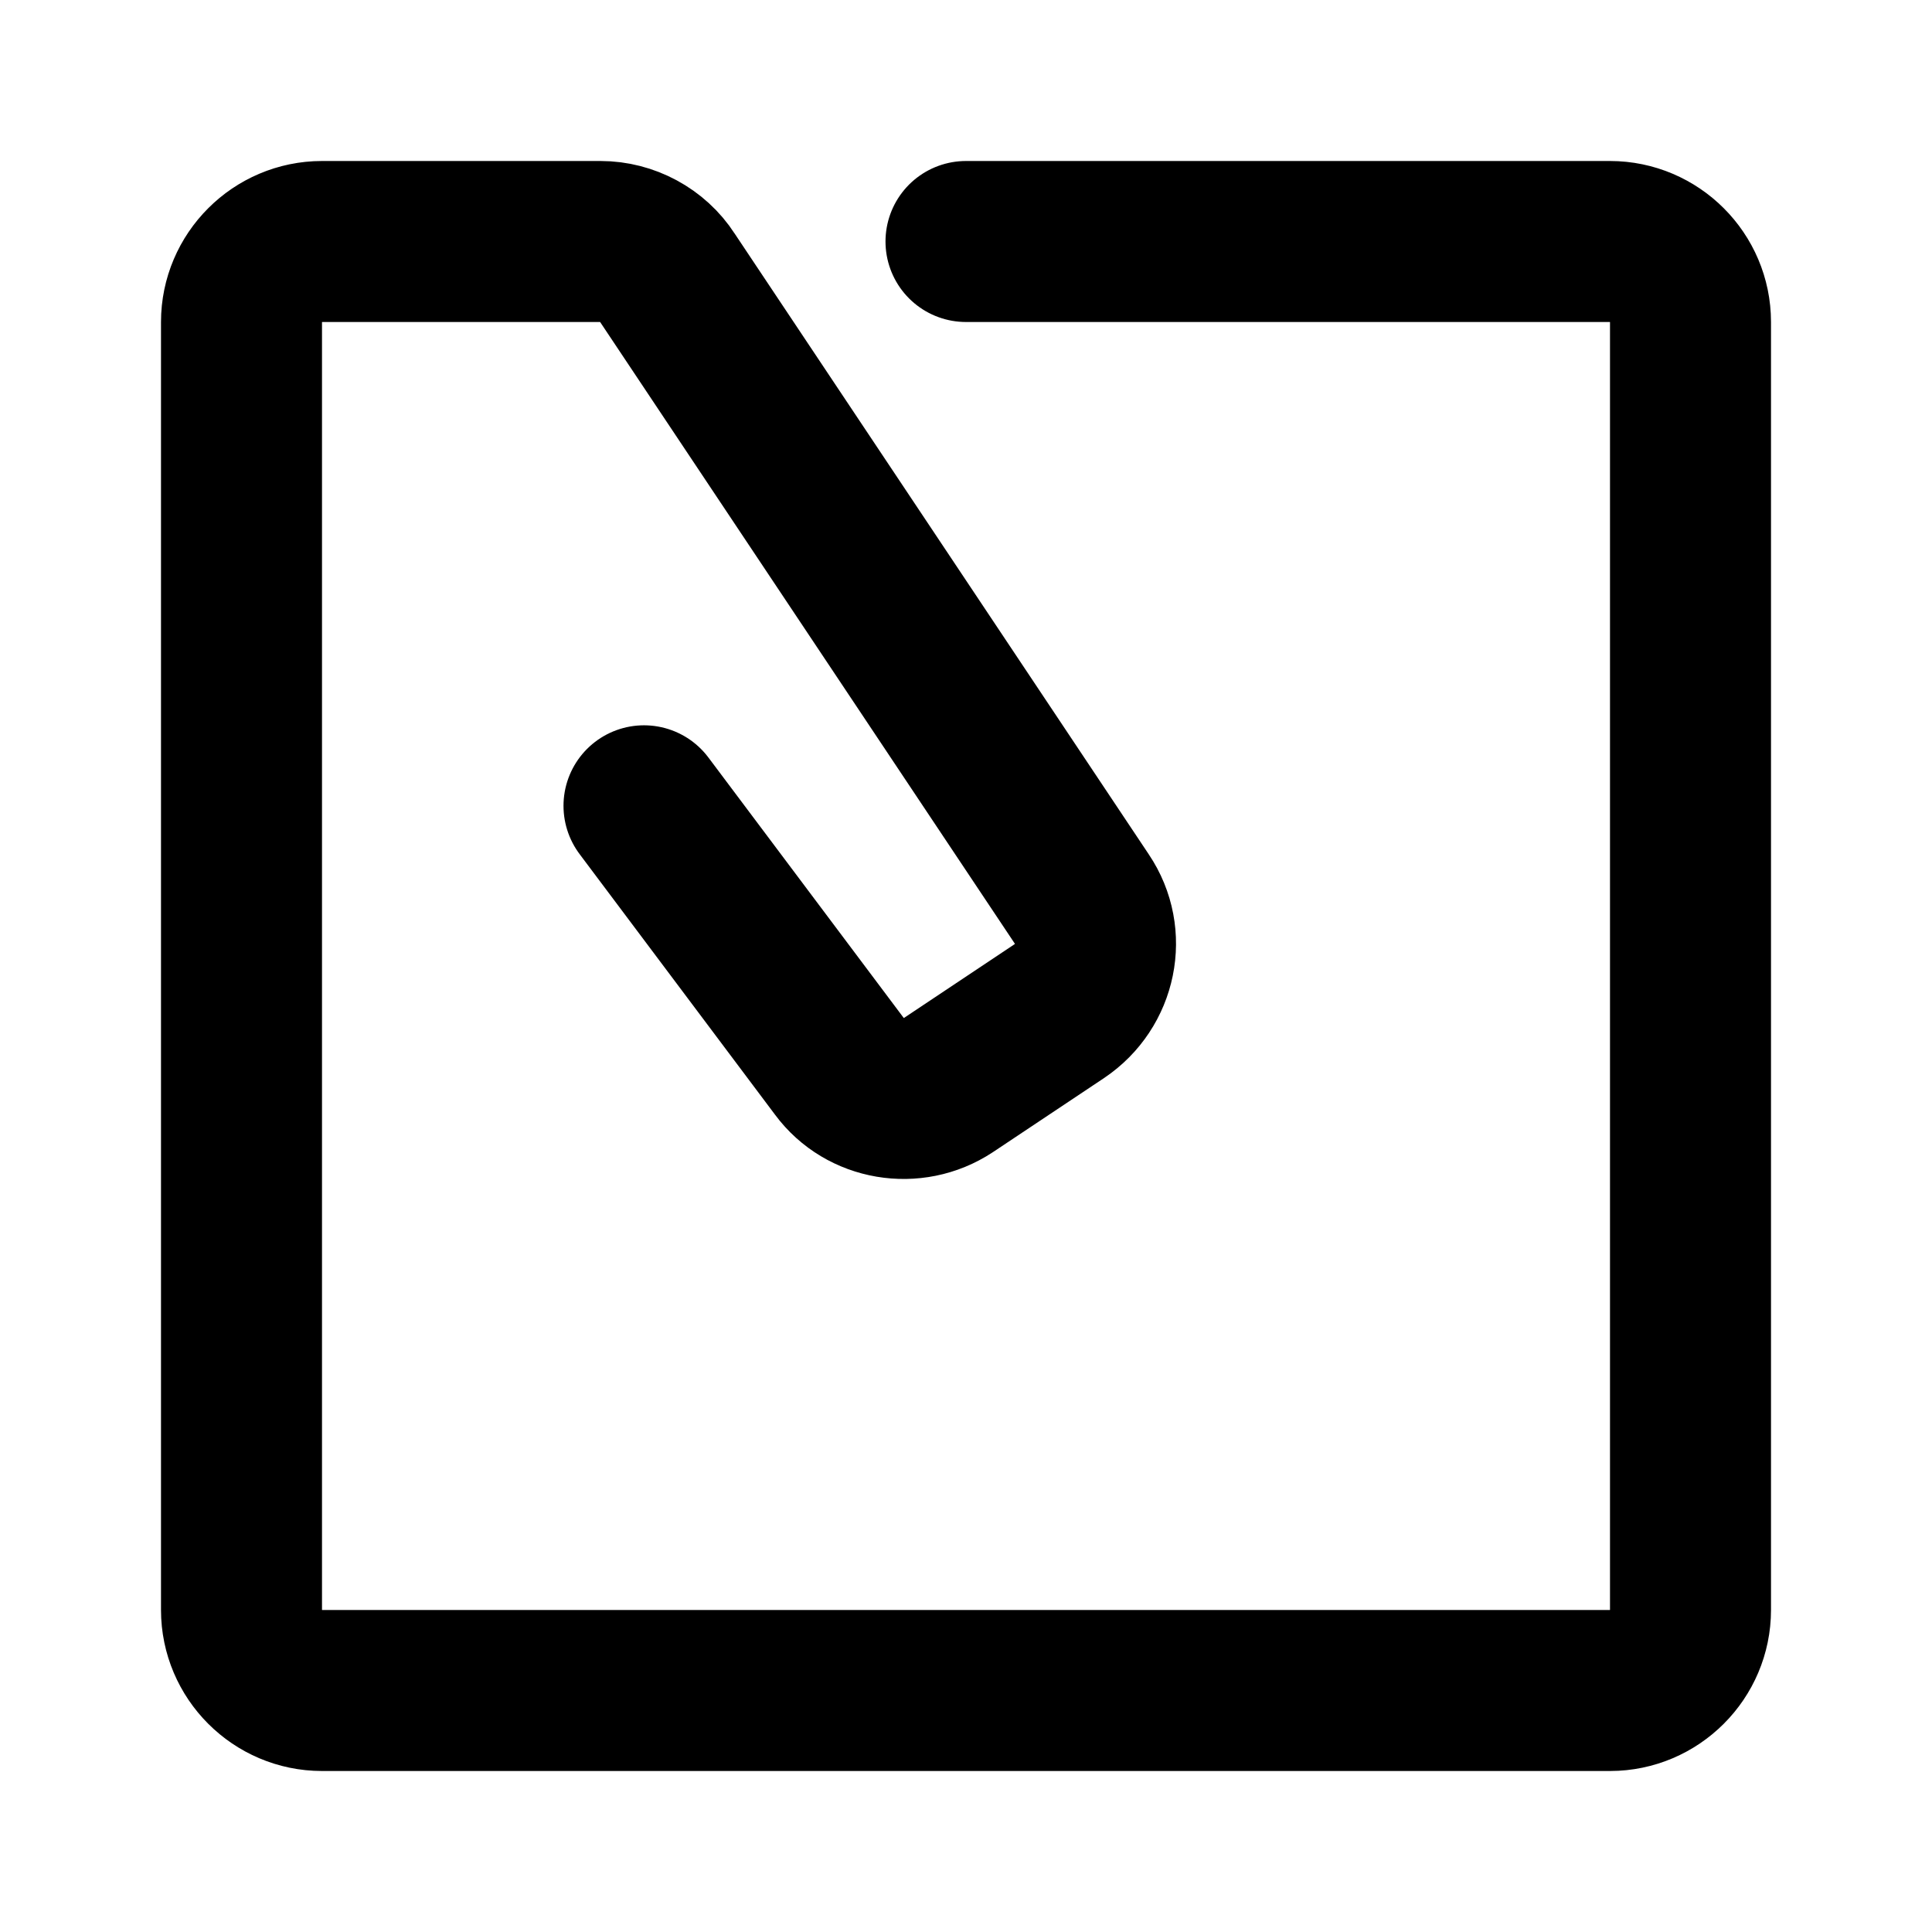 <svg xmlns="http://www.w3.org/2000/svg" viewBox="0 0 24 24" fill="none" stroke="currentColor" stroke-linecap="round" stroke-linejoin="round" stroke-width="2"><path d="M12 3h8c.55 0 1 .45 1 1v16c0 .55-.45 1-1 1H4c-.55 0-1-.45-1-1V4c0-.55.45-1 1-1h3.46c.33 0 .65.17.83.45l5.15 7.72c.31.46.18 1.08-.28 1.39l-1.38.92c-.44.29-1.04.19-1.35-.23L8 10.01"/></svg>